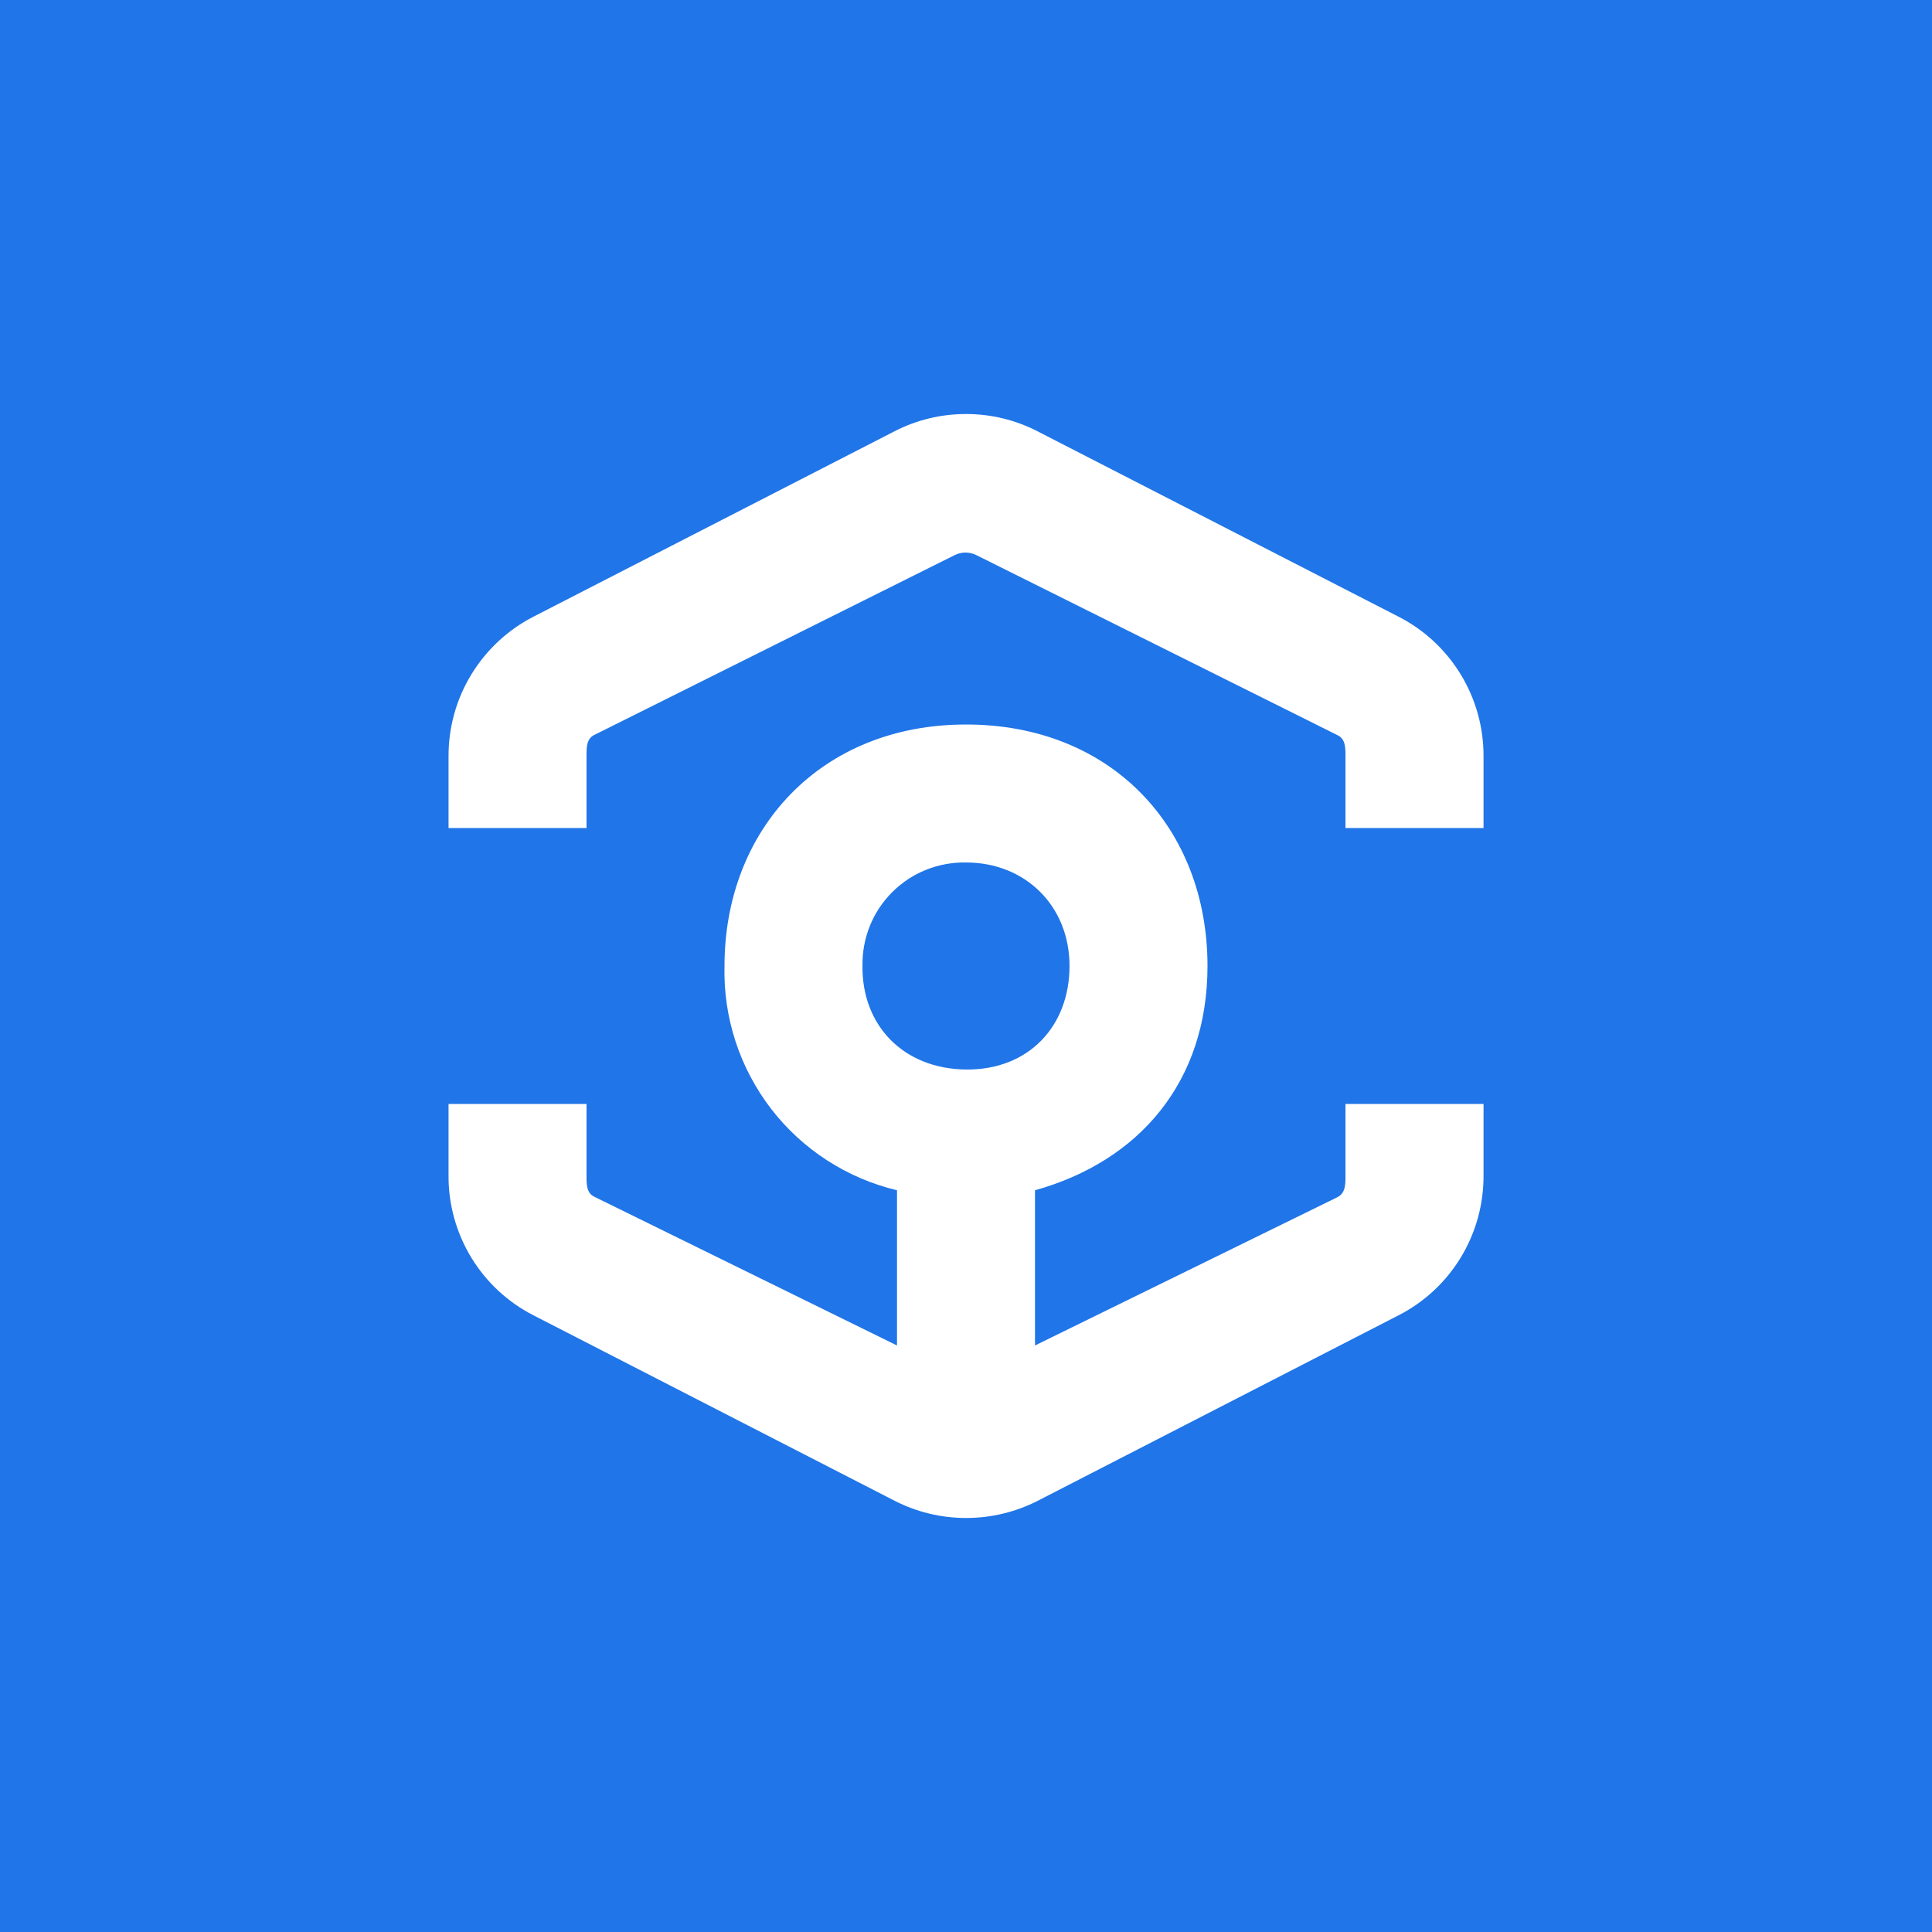 <svg width="24" height="24" viewBox="0 0 24 24" fill="none" xmlns="http://www.w3.org/2000/svg">
<rect x="0" y="0" width="24" height="24" fill="#333333" stroke="none"/>
<g clip-path="url(#clip0_31_6007)">
<path d="M0 0H24V24H0V0Z" fill="#2075E8"/>
<path d="M12.887 5.357L17.37 7.659C17.69 7.822 17.958 8.07 18.145 8.377C18.332 8.683 18.43 9.035 18.429 9.394V10.286H16.714V9.394C16.714 9.287 16.714 9.18 16.616 9.133L12.129 6.896C12.087 6.875 12.041 6.864 11.994 6.864C11.947 6.864 11.901 6.875 11.859 6.896L7.384 9.129C7.286 9.176 7.286 9.283 7.286 9.386V10.286H5.572V9.394C5.571 9.035 5.669 8.683 5.856 8.377C6.043 8.071 6.311 7.822 6.63 7.659L11.113 5.357C11.387 5.216 11.692 5.143 12 5.143C12.309 5.143 12.613 5.216 12.887 5.357ZM13.286 12C13.286 11.254 12.737 10.714 12 10.714C11.83 10.711 11.662 10.742 11.504 10.805C11.346 10.868 11.203 10.963 11.083 11.083C10.963 11.203 10.868 11.346 10.805 11.504C10.742 11.661 10.711 11.83 10.714 12C10.706 12.737 11.22 13.277 12 13.286C12.78 13.294 13.286 12.746 13.286 12ZM16.616 14.871C16.714 14.82 16.714 14.713 16.714 14.606V13.714H18.429V14.606C18.43 14.964 18.332 15.317 18.145 15.623C17.958 15.93 17.69 16.178 17.37 16.341L12.892 18.643C12.616 18.784 12.311 18.857 12.002 18.857C11.693 18.857 11.388 18.784 11.113 18.643L6.63 16.341C6.31 16.178 6.042 15.93 5.855 15.623C5.669 15.317 5.57 14.964 5.572 14.606V13.714H7.286V14.606C7.286 14.717 7.286 14.82 7.384 14.867L11.143 16.714V14.786C10.521 14.637 9.968 14.28 9.578 13.773C9.188 13.265 8.984 12.64 9 12C9 10.307 10.191 9 12 9C13.809 9 15 10.286 15 12C15 13.444 14.147 14.426 12.857 14.786V16.714L16.616 14.871Z" fill="white"/>
</g>
<defs>
<clipPath id="clip0_31_6007">
<rect width="24" height="24" fill="white"/>
</clipPath>
</defs>
</svg>
